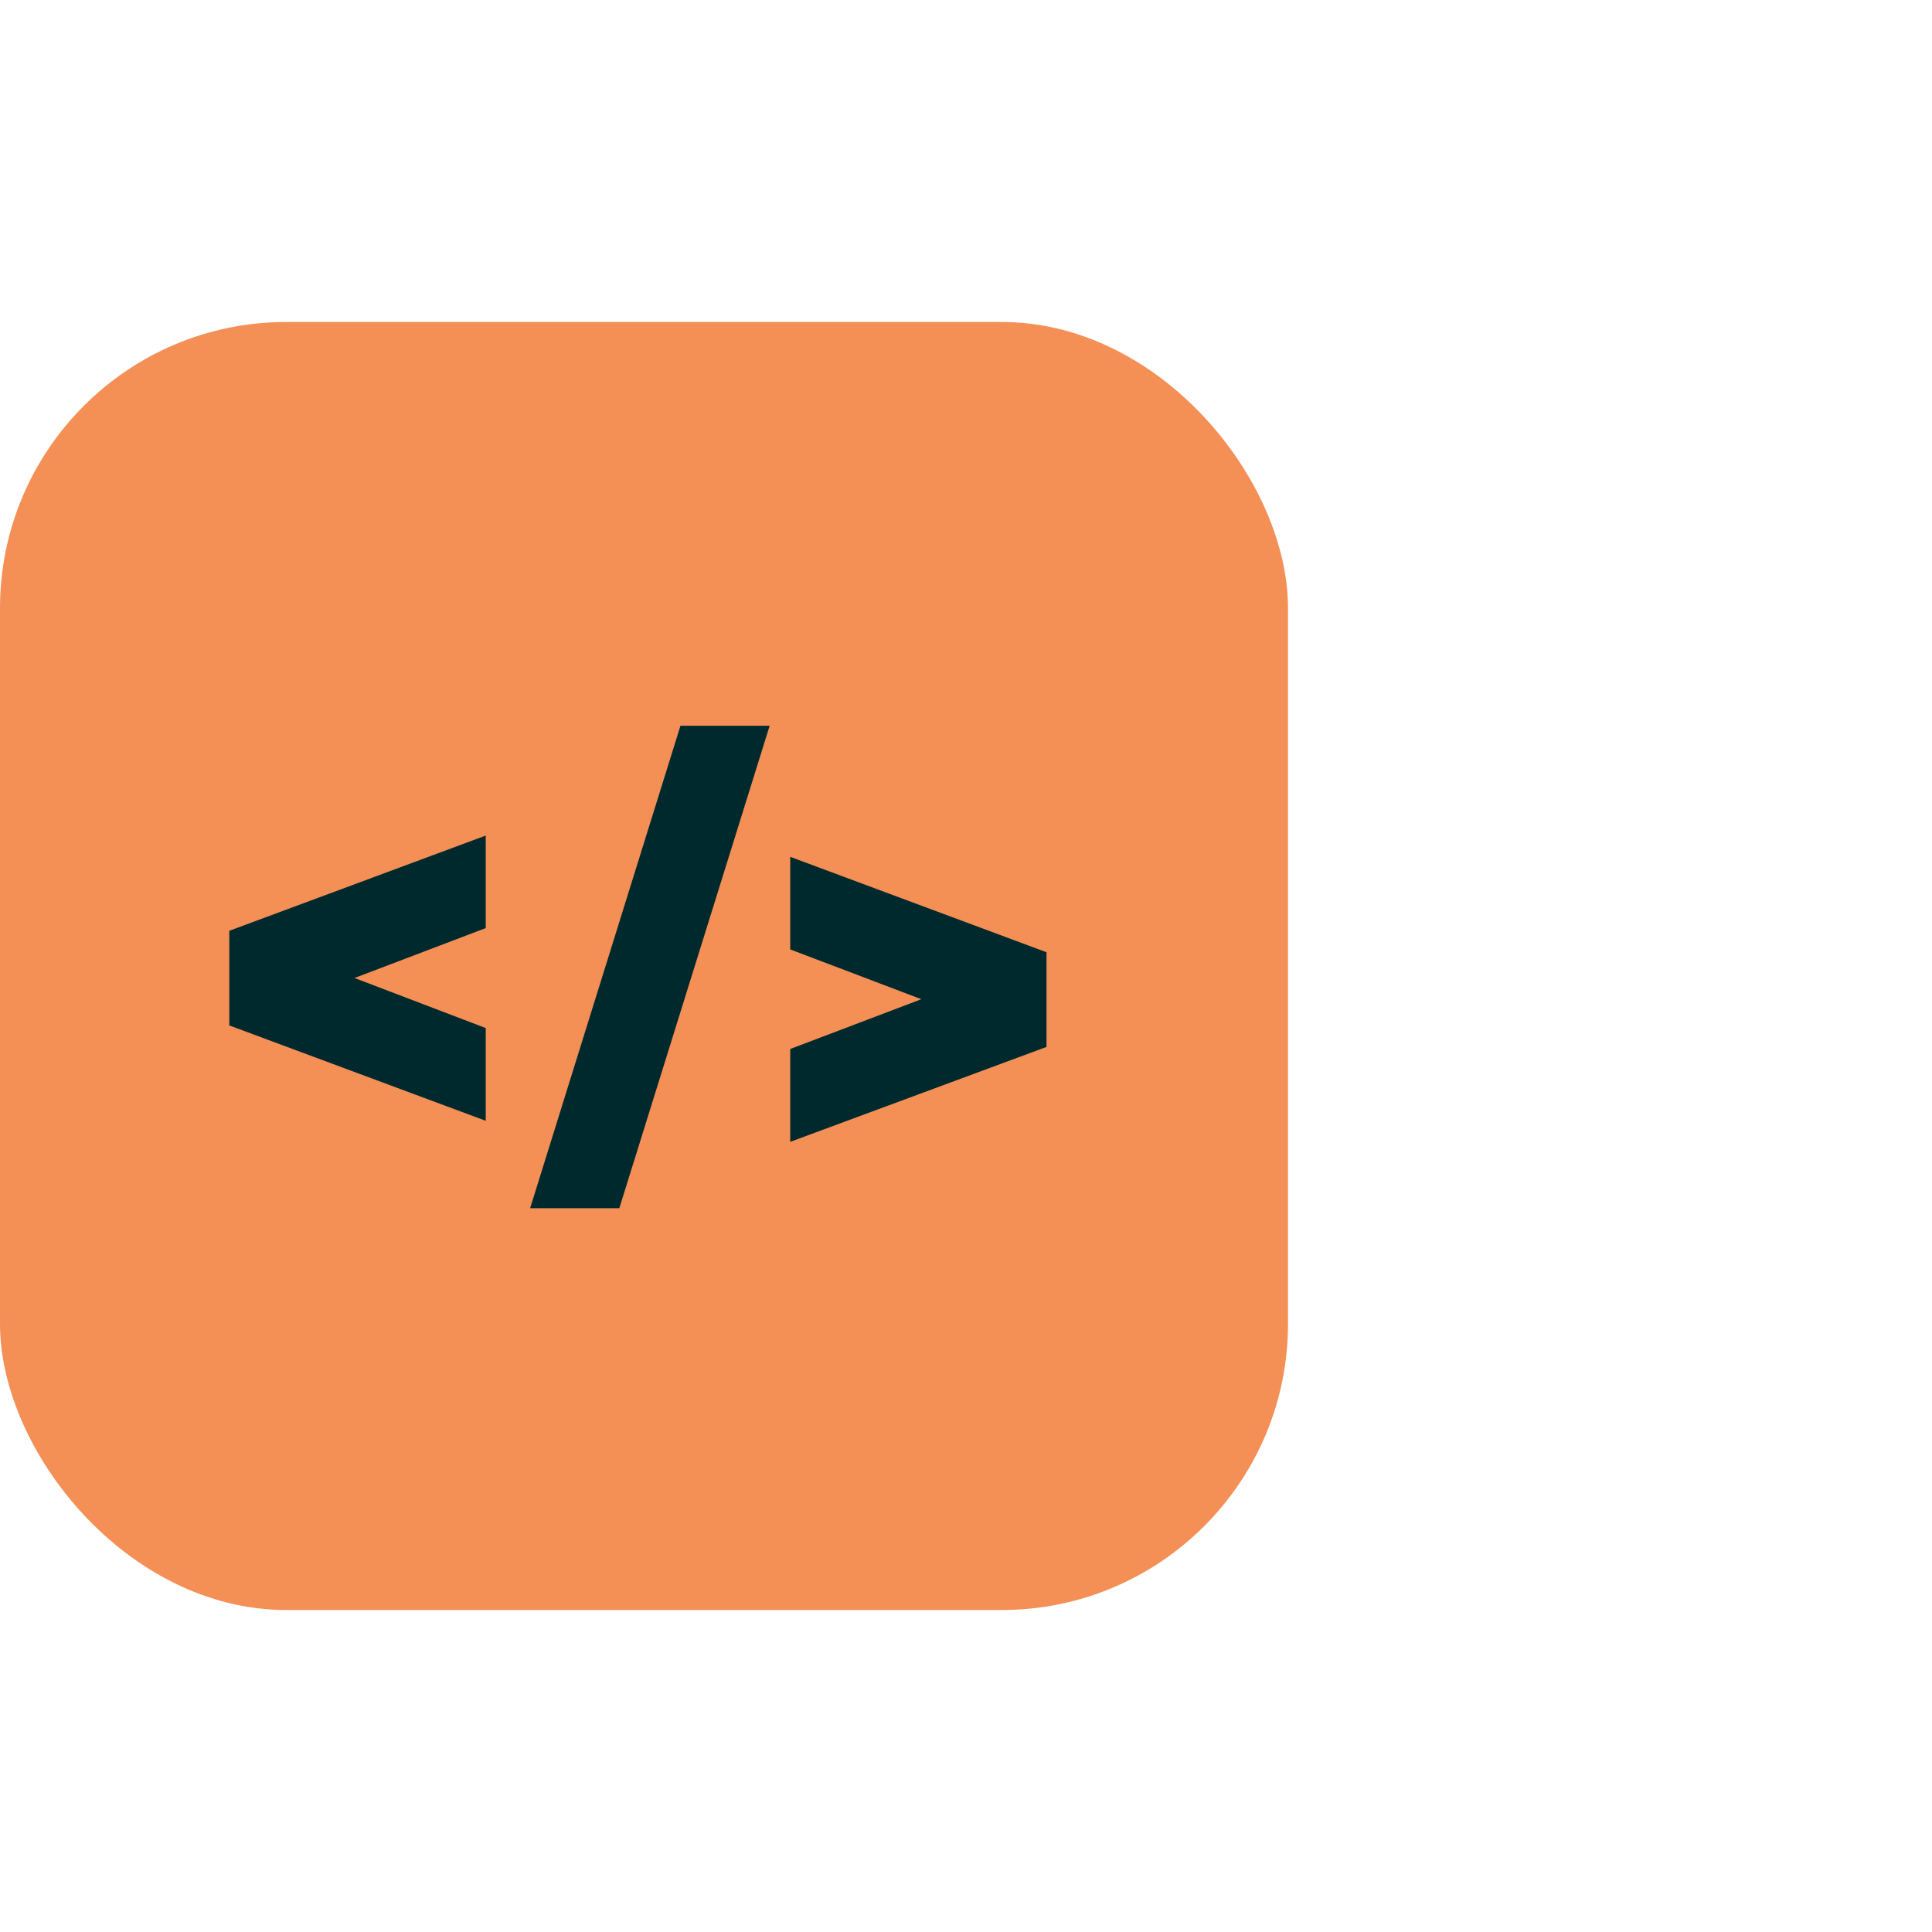 <svg width="48" height="48" viewBox="0 0 48 48" fill="none" xmlns="http://www.w3.org/2000/svg">
    <rect y="8" width="32" height="32" rx="7.111" fill="#F48F56" />
    <path fill-rule="evenodd" clip-rule="evenodd" d="M12.068 23.058V20.759L5.711 23.12H5.697V25.482H5.711L12.068 27.846V25.542L8.808 24.298L12.068 23.058Z" fill="#00292E" />
    <path fill-rule="evenodd" clip-rule="evenodd" d="M19.633 26.062L22.89 24.825L19.633 23.588V21.288L25.983 23.652H26V26.017H25.983L19.633 28.369V26.062ZM16.906 18.031L13.171 30.017H15.387L19.122 18.031H16.906Z" fill="#00292E" />
</svg>
